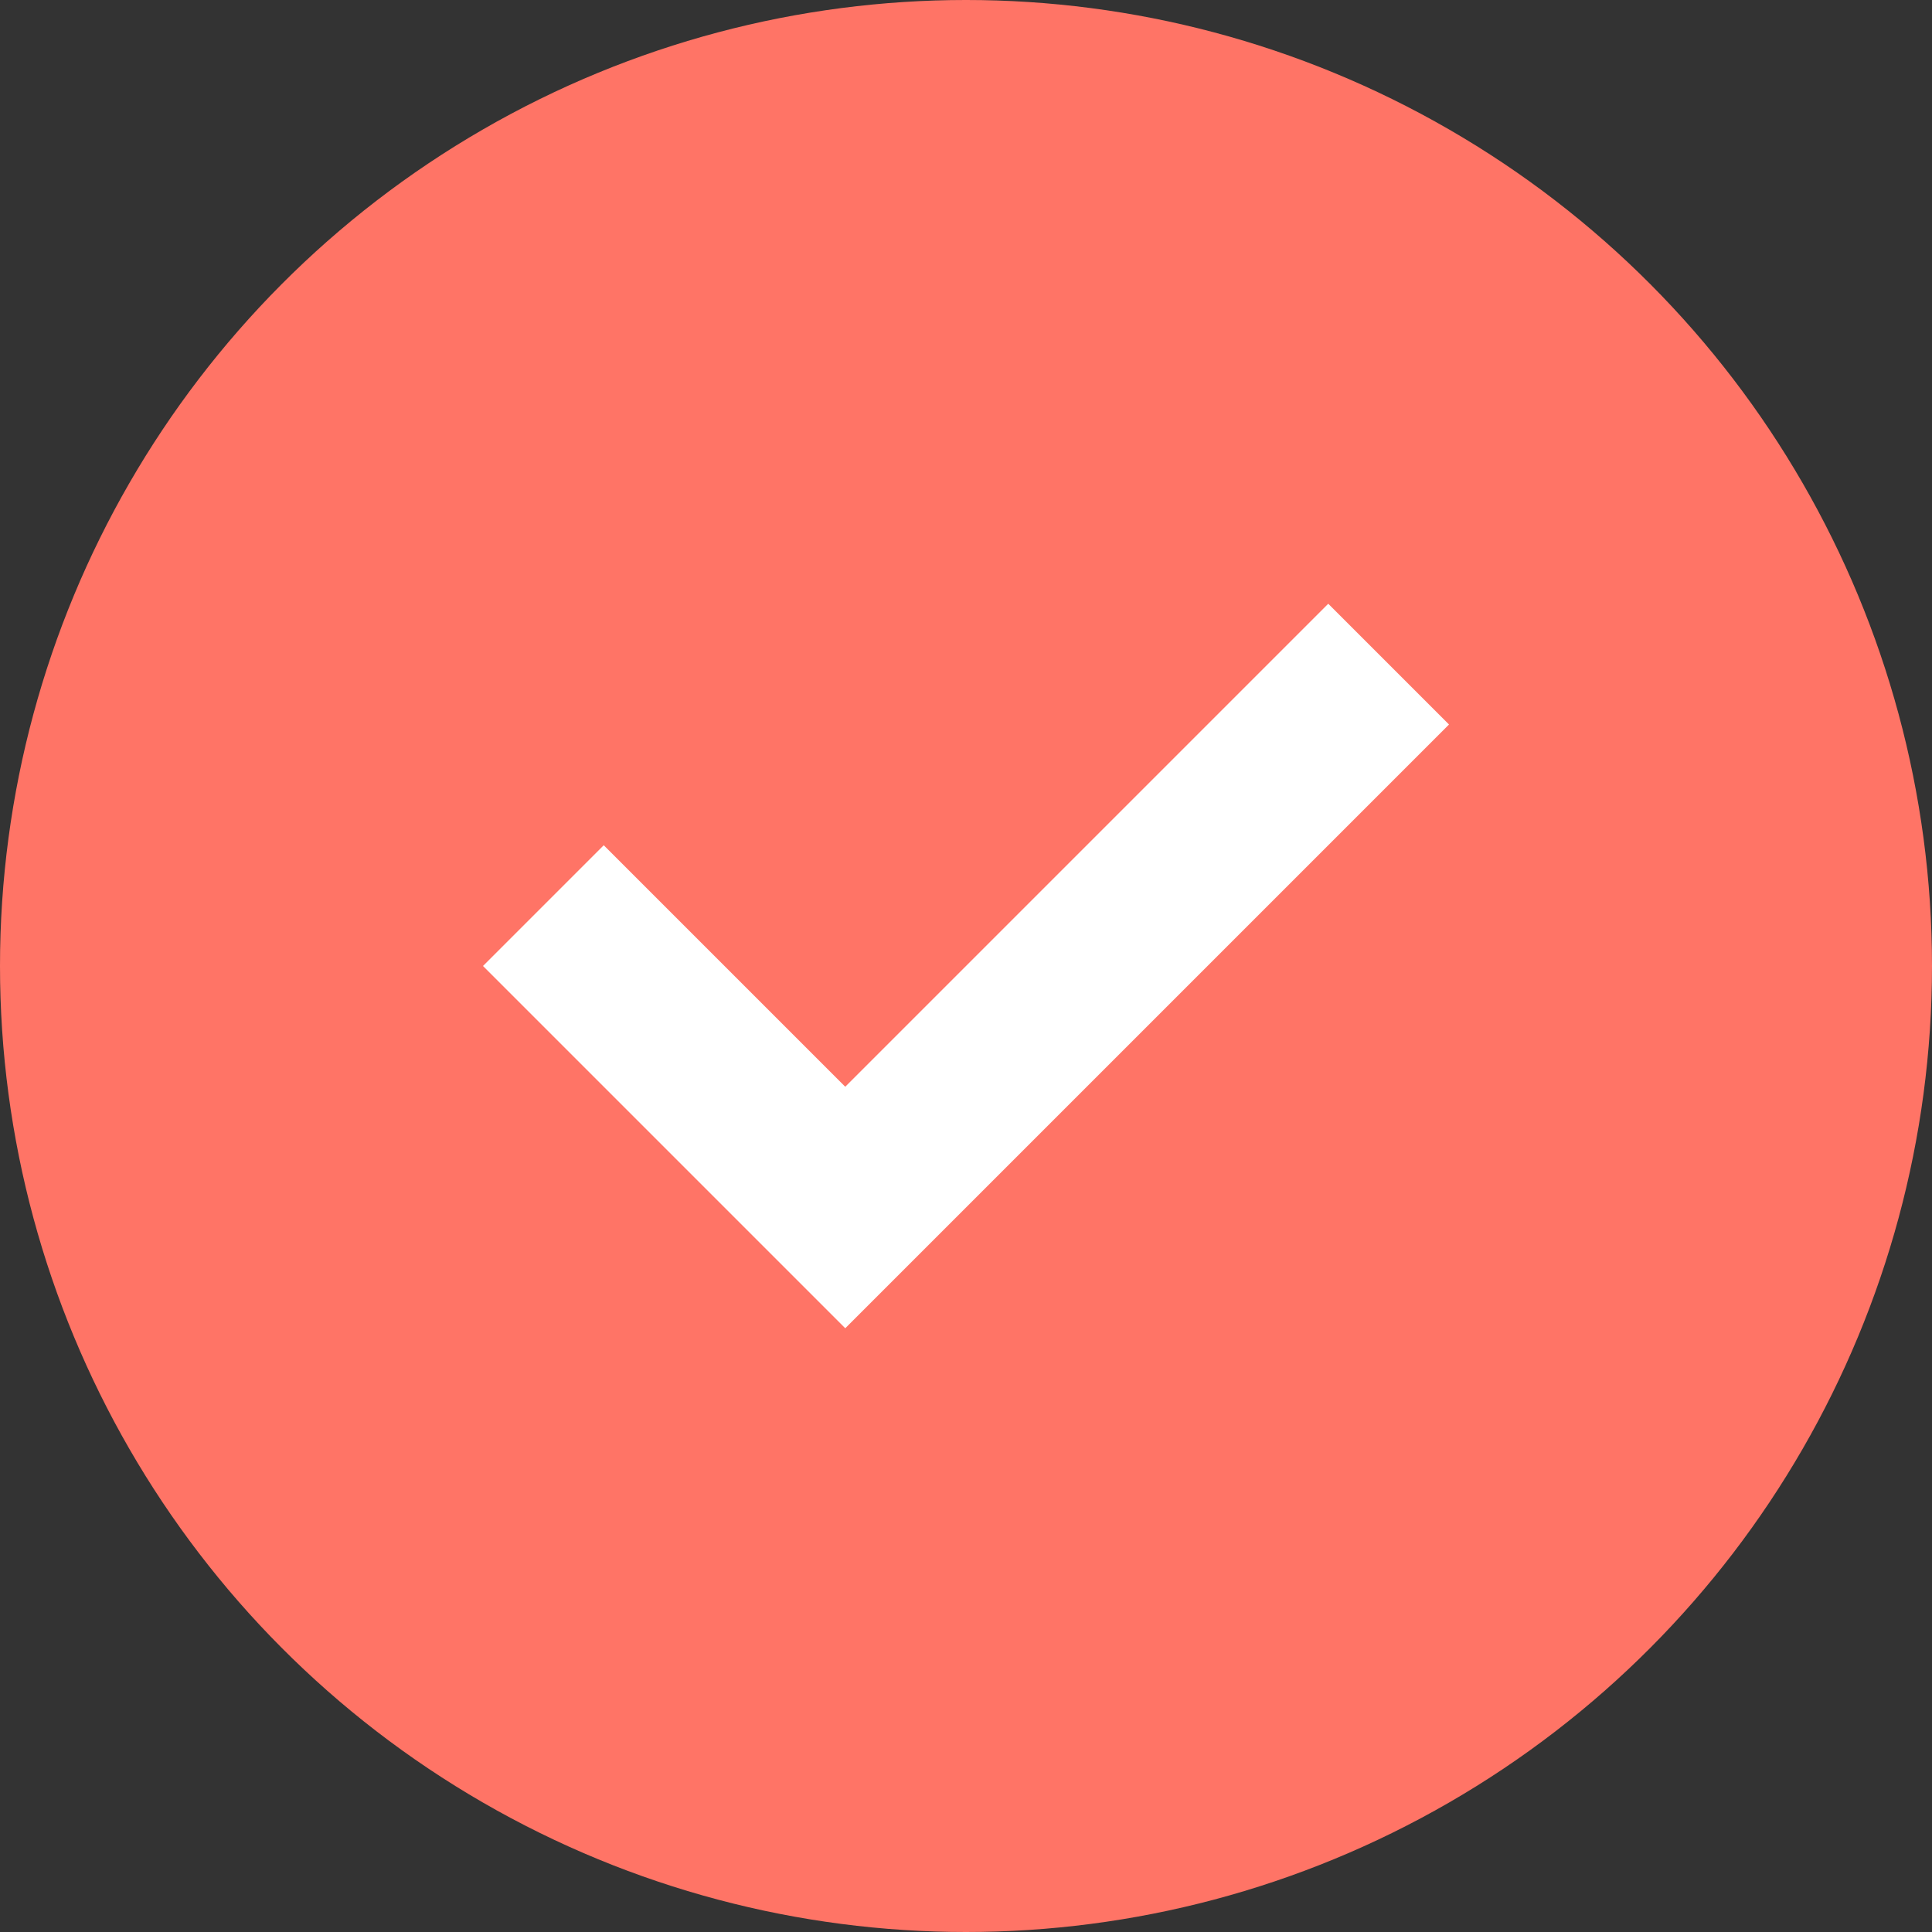 <svg width="16" height="16" viewBox="0 0 16 16" fill="none" xmlns="http://www.w3.org/2000/svg">
<rect x="0" y="0" width="16" height="16" fill="#333333" stroke="none"/>
<circle cx="8" cy="8" r="8" fill="#FF7466"/>
<path fill-rule="evenodd" clip-rule="evenodd" d="M5 7L4 8L7 11L12 6L11 5L7 9L5 7Z" fill="white"/>
</svg>
